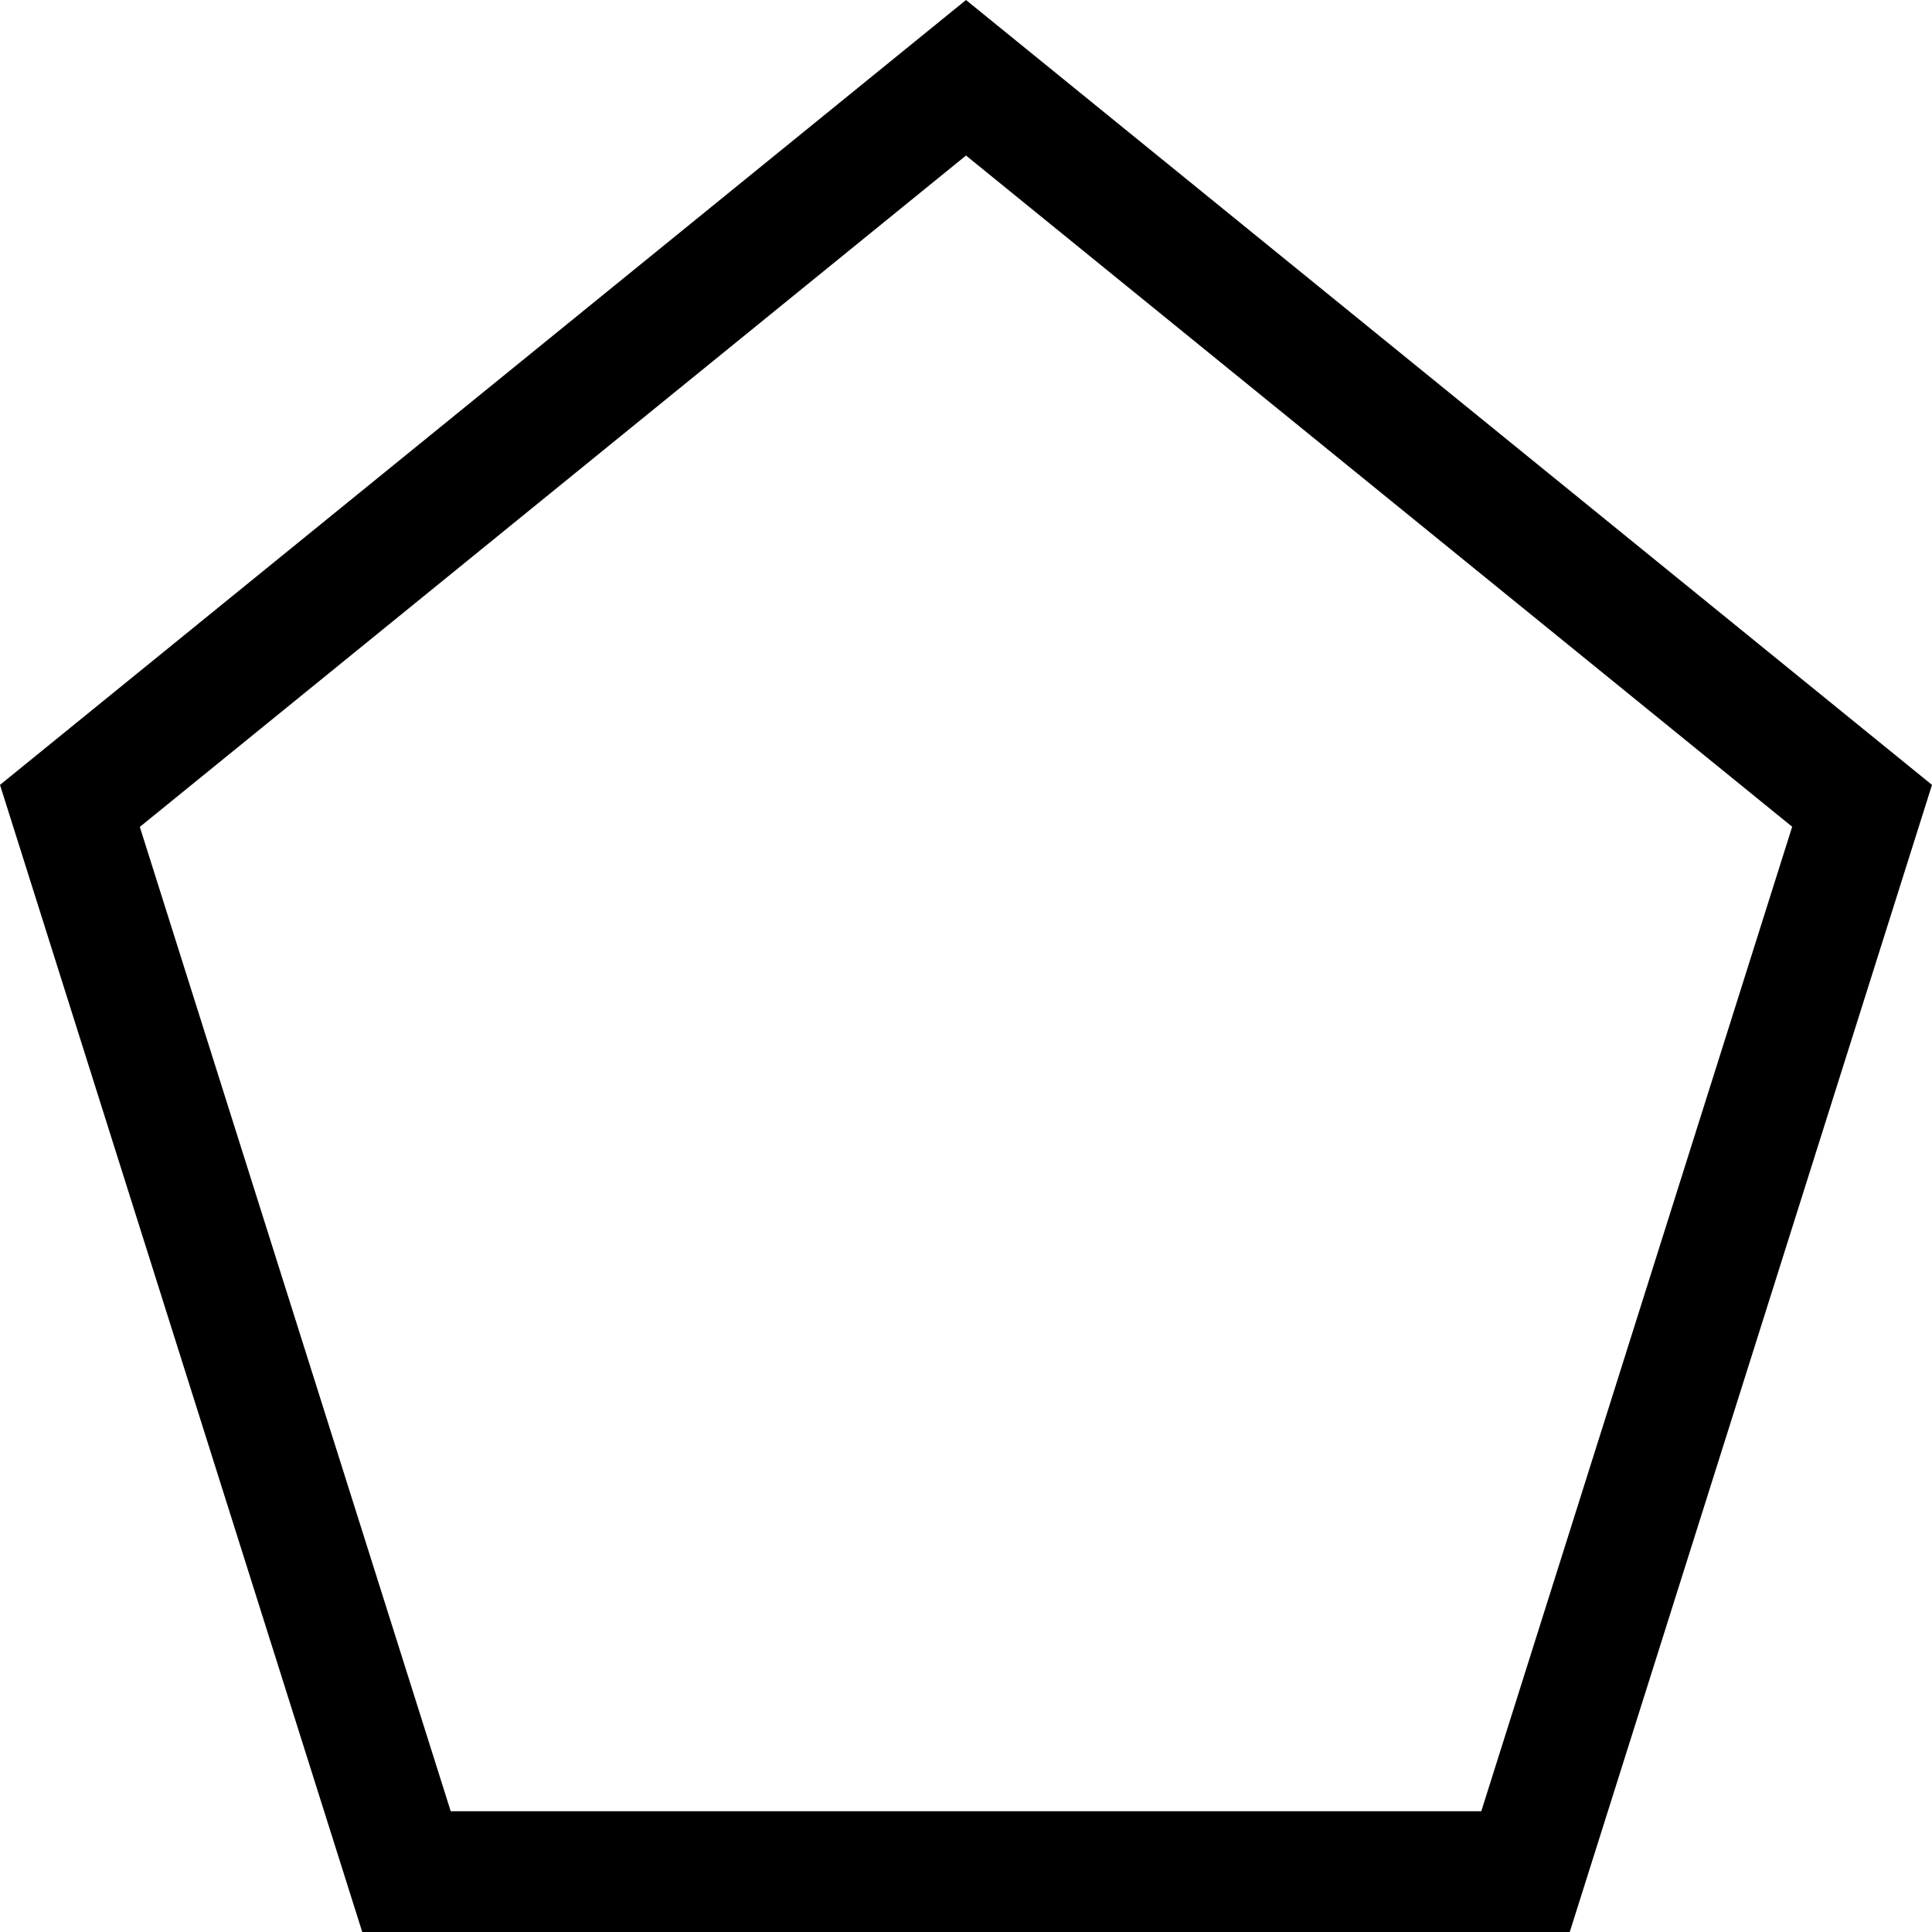 ﻿<?xml version="1.0" encoding="utf-8"?>
<svg version="1.1" xmlns:xlink="http://www.w3.org/1999/xlink" width="24px" height="24px" xmlns="http://www.w3.org/2000/svg">
  <defs>
    <pattern id="BGPattern" patternUnits="userSpaceOnUse" alignment="0 0" imageRepeat="None" />
    <mask fill="white" id="Clip6026">
      <path d="M 19.5 24  L 24 9.75  L 12 0  L 0 9.75  L 4.5 24  L 19.5 24  Z M 1.737 10.272  L 12 1.932  L 22.263 10.27  L 18.401 22.5  L 5.599 22.5  L 1.737 10.272  Z " fill-rule="evenodd" />
    </mask>
  </defs>
  <g>
    <path d="M 19.5 24  L 24 9.75  L 12 0  L 0 9.75  L 4.5 24  L 19.5 24  Z M 1.737 10.272  L 12 1.932  L 22.263 10.27  L 18.401 22.5  L 5.599 22.5  L 1.737 10.272  Z " fill-rule="nonzero" fill="rgba(0, 0, 0, 1)" stroke="none" class="fill" />
    <path d="M 19.5 24  L 24 9.75  L 12 0  L 0 9.75  L 4.5 24  L 19.5 24  Z " stroke-width="0" stroke-dasharray="0" stroke="rgba(255, 255, 255, 0)" fill="none" class="stroke" mask="url(#Clip6026)" />
    <path d="M 1.737 10.272  L 12 1.932  L 22.263 10.27  L 18.401 22.5  L 5.599 22.5  L 1.737 10.272  Z " stroke-width="0" stroke-dasharray="0" stroke="rgba(255, 255, 255, 0)" fill="none" class="stroke" mask="url(#Clip6026)" />
  </g>
</svg>